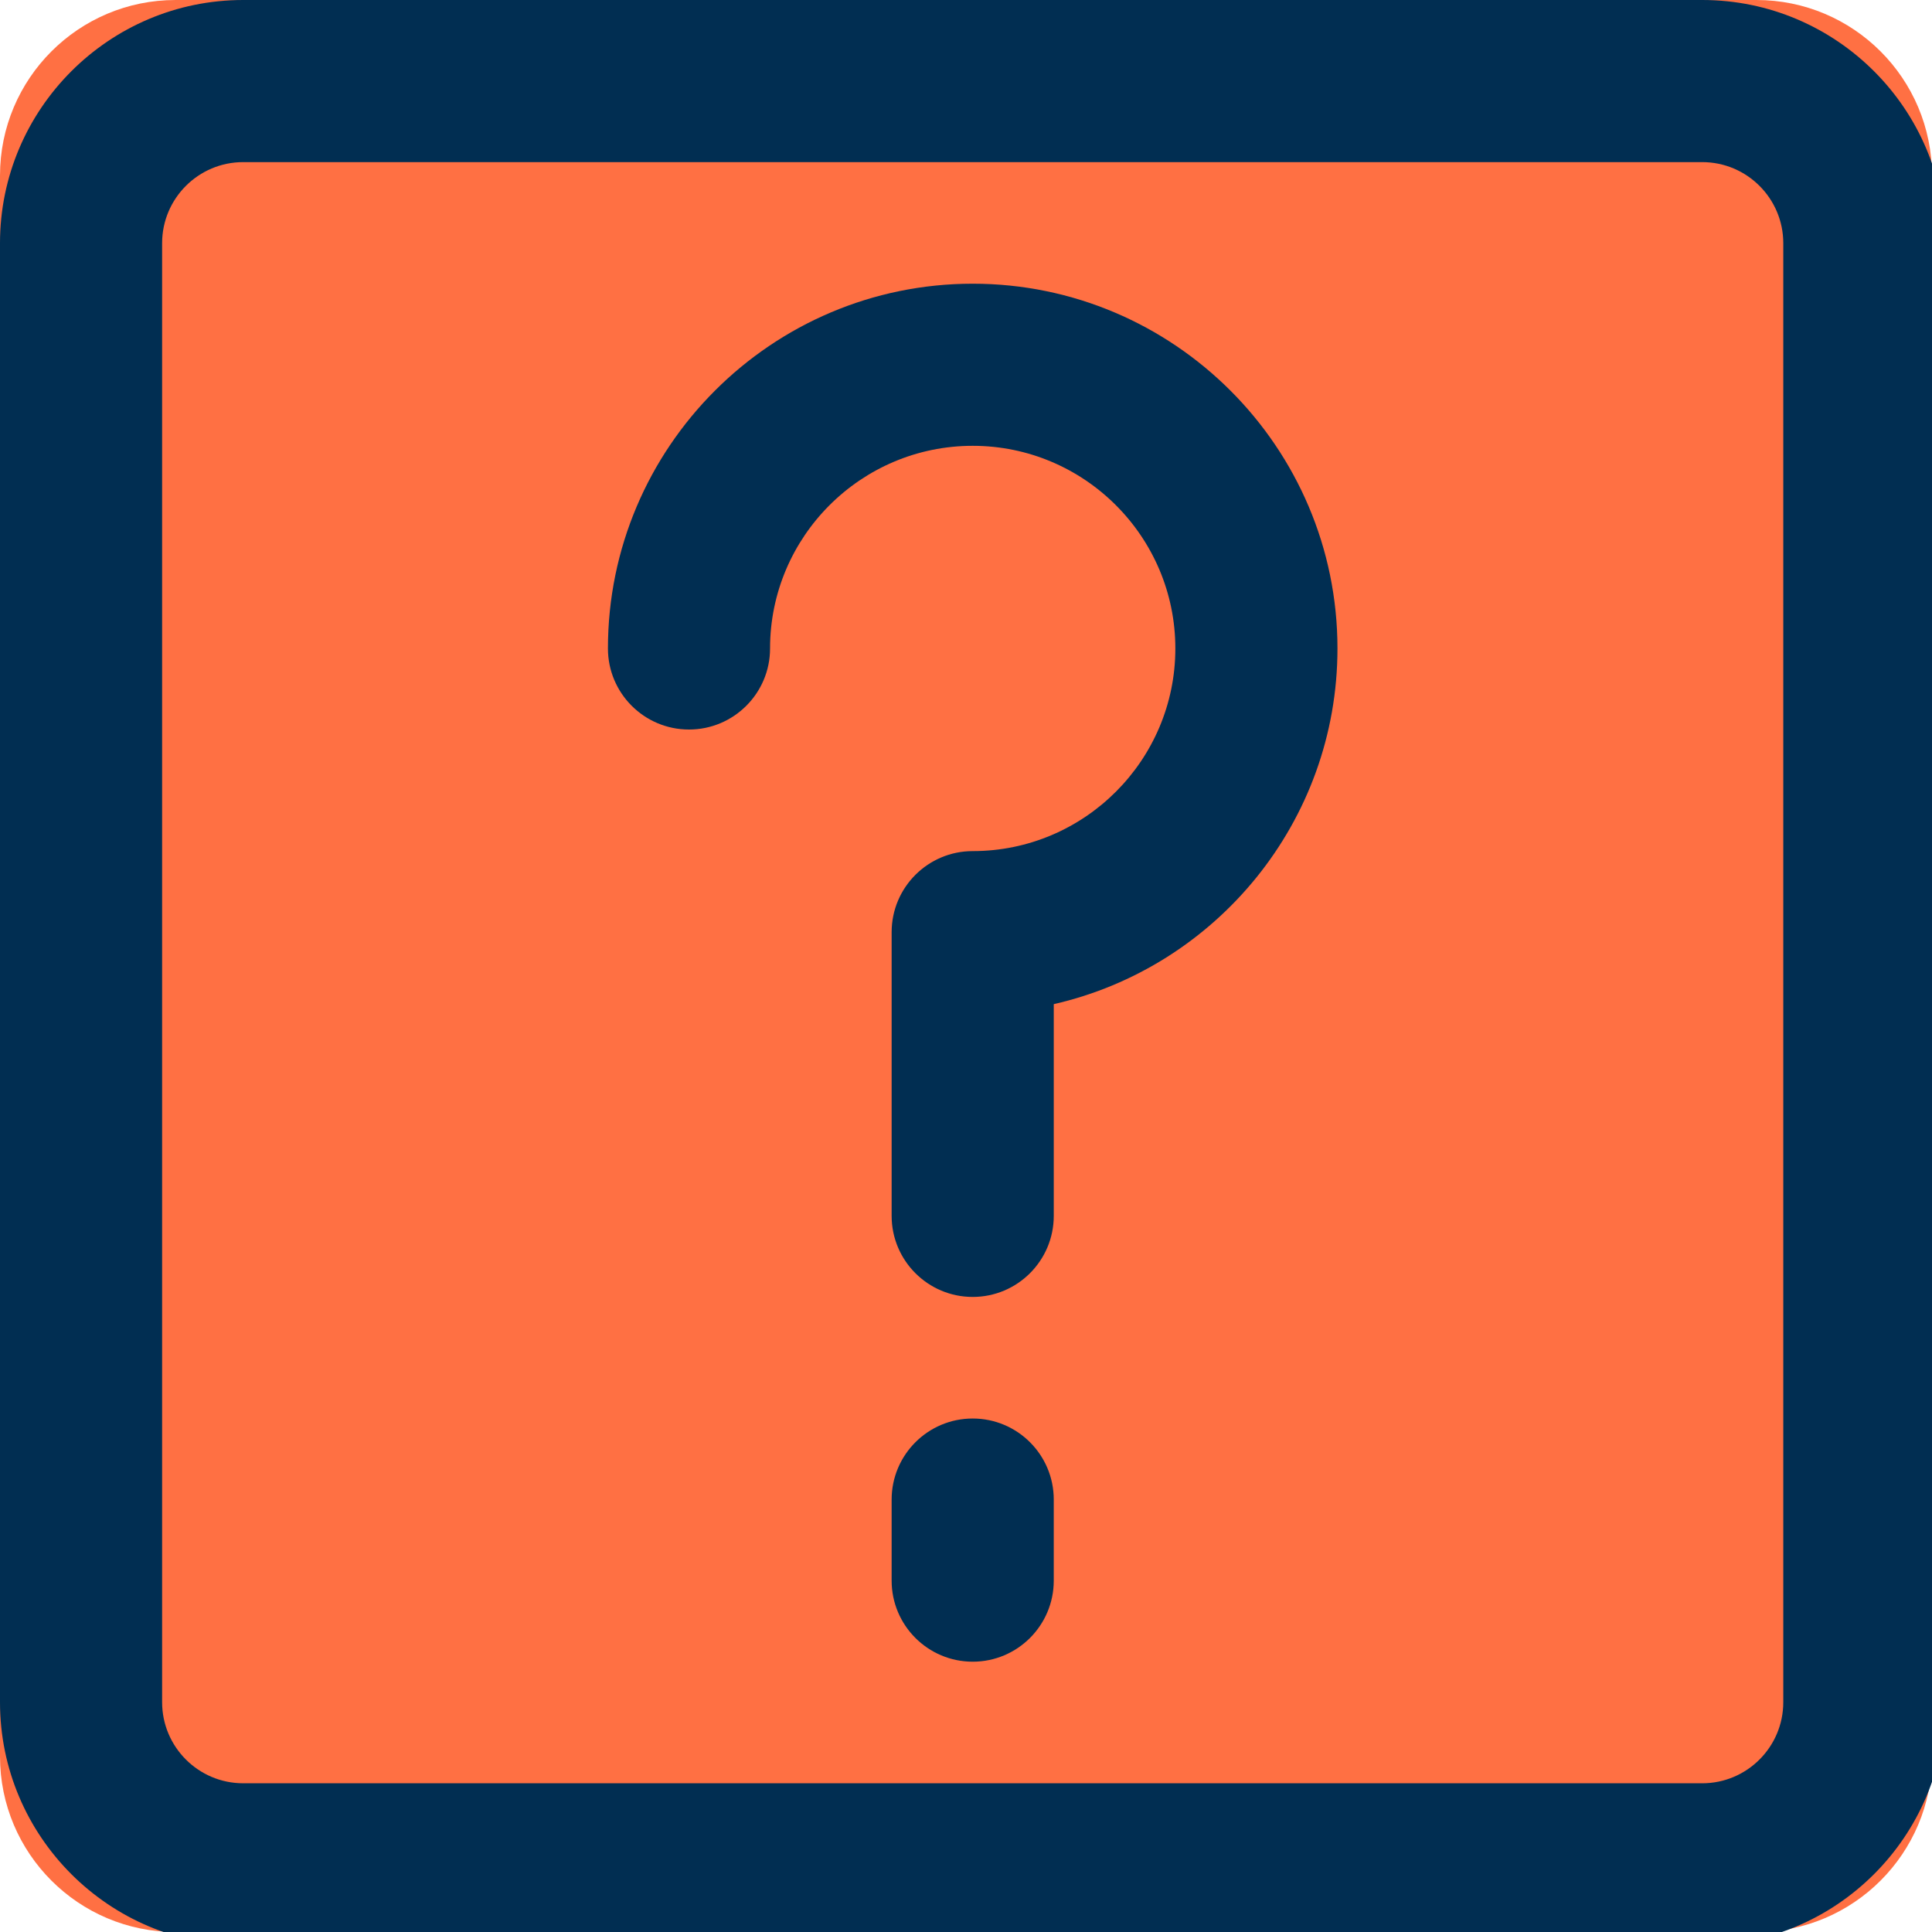 <?xml version="1.0" encoding="UTF-8" standalone="no"?>
<svg
   xmlns:dc="http://purl.org/dc/elements/1.1/"
   xmlns:cc="http://creativecommons.org/ns#"
   xmlns:rdf="http://www.w3.org/1999/02/22-rdf-syntax-ns#"
   xmlns:svg="http://www.w3.org/2000/svg"
   xmlns="http://www.w3.org/2000/svg"
   xmlns:sodipodi="http://sodipodi.sourceforge.net/DTD/sodipodi-0.dtd"
   xmlns:inkscape="http://www.inkscape.org/namespaces/inkscape"
   height="22.5pt"
   viewBox="0 0 22.5 22.5"
   width="22.5pt"
   version="1.1"
   id="svg1122"
   sodipodi:docname="question_color.svg"
   inkscape:version="0.92.2 (5c3e80d, 2017-08-06)">
  <defs
     id="defs1126" />
  <sodipodi:namedview
     pagecolor="#ffffff"
     bordercolor="#666666"
     borderopacity="1"
     objecttolerance="10"
     gridtolerance="10"
     guidetolerance="10"
     inkscape:pageopacity="0"
     inkscape:pageshadow="2"
     inkscape:window-width="883"
     inkscape:window-height="615"
     id="namedview1124"
     showgrid="false"
     units="px"
     fit-margin-top="0"
     fit-margin-left="0"
     fit-margin-right="0"
     fit-margin-bottom="0"
     inkscape:zoom="0.4609375"
     inkscape:cx="15"
     inkscape:cy="15.000002"
     inkscape:window-x="43"
     inkscape:window-y="27"
     inkscape:window-maximized="0"
     inkscape:current-layer="svg1122" />
  <path
     d="M 22.5,2.045 V 20.455 C 22.5,21.585 21.585,22.5 20.455,22.5 H 2.045 C 0.915,22.5 0,21.585 0,20.455 V 2.045 C 0,0.915 0.915,0 2.045,0 H 20.455 C 21.585,0 22.5,0.915 22.5,2.045 Z m 0,0"
     id="path1112"
     inkscape:connector-curvature="0"
     style="fill:#ff7043;stroke-width:0.064" />
  <g
     id="g1120"
     transform="matrix(0.059,0,0,0.059,1e-6,10e-7)"
     style="fill:#012e52">
    <path
       d="M 336,0 H 48 C 21.527,0 0,21.527 0,48 v 288 c 0,26.473 21.527,48 48,48 h 288 c 26.473,0 48,-21.527 48,-48 V 48 C 384,21.527 362.473,0 336,0 Z m 16,336 c 0,8.824 -7.176,16 -16,16 H 48 c -8.824,0 -16,-7.176 -16,-16 V 48 c 0,-8.824 7.176,-16 16,-16 h 288 c 8.824,0 16,7.176 16,16 z m 0,0"
       id="path1114"
       inkscape:connector-curvature="0" />
    <path
       d="m 192,280 c -8.832,0 -16,7.168 -16,16 v 16 c 0,8.832 7.168,16 16,16 8.832,0 16,-7.168 16,-16 v -16 c 0,-8.84 -7.168,-16 -16,-16 z m 0,0"
       id="path1116"
       inkscape:connector-curvature="0" />
    <path
       d="m 192,56 c -39.695,0 -72,32.305 -72,72 0,8.832 7.168,16 16,16 8.832,0 16,-7.168 16,-16 0,-22.055 17.945,-40 40,-40 22.055,0 40,17.945 40,40 0,22.055 -17.945,40 -40,40 -8.832,0 -16,7.168 -16,16 v 56 c 0,8.832 7.168,16 16,16 8.832,0 16,-7.168 16,-16 v -41.793 c 32.023,-7.297 56,-36 56,-70.207 0,-39.703 -32.305,-72 -72,-72 z m 0,0"
       id="path1118"
       inkscape:connector-curvature="0" />
  </g>
</svg>
